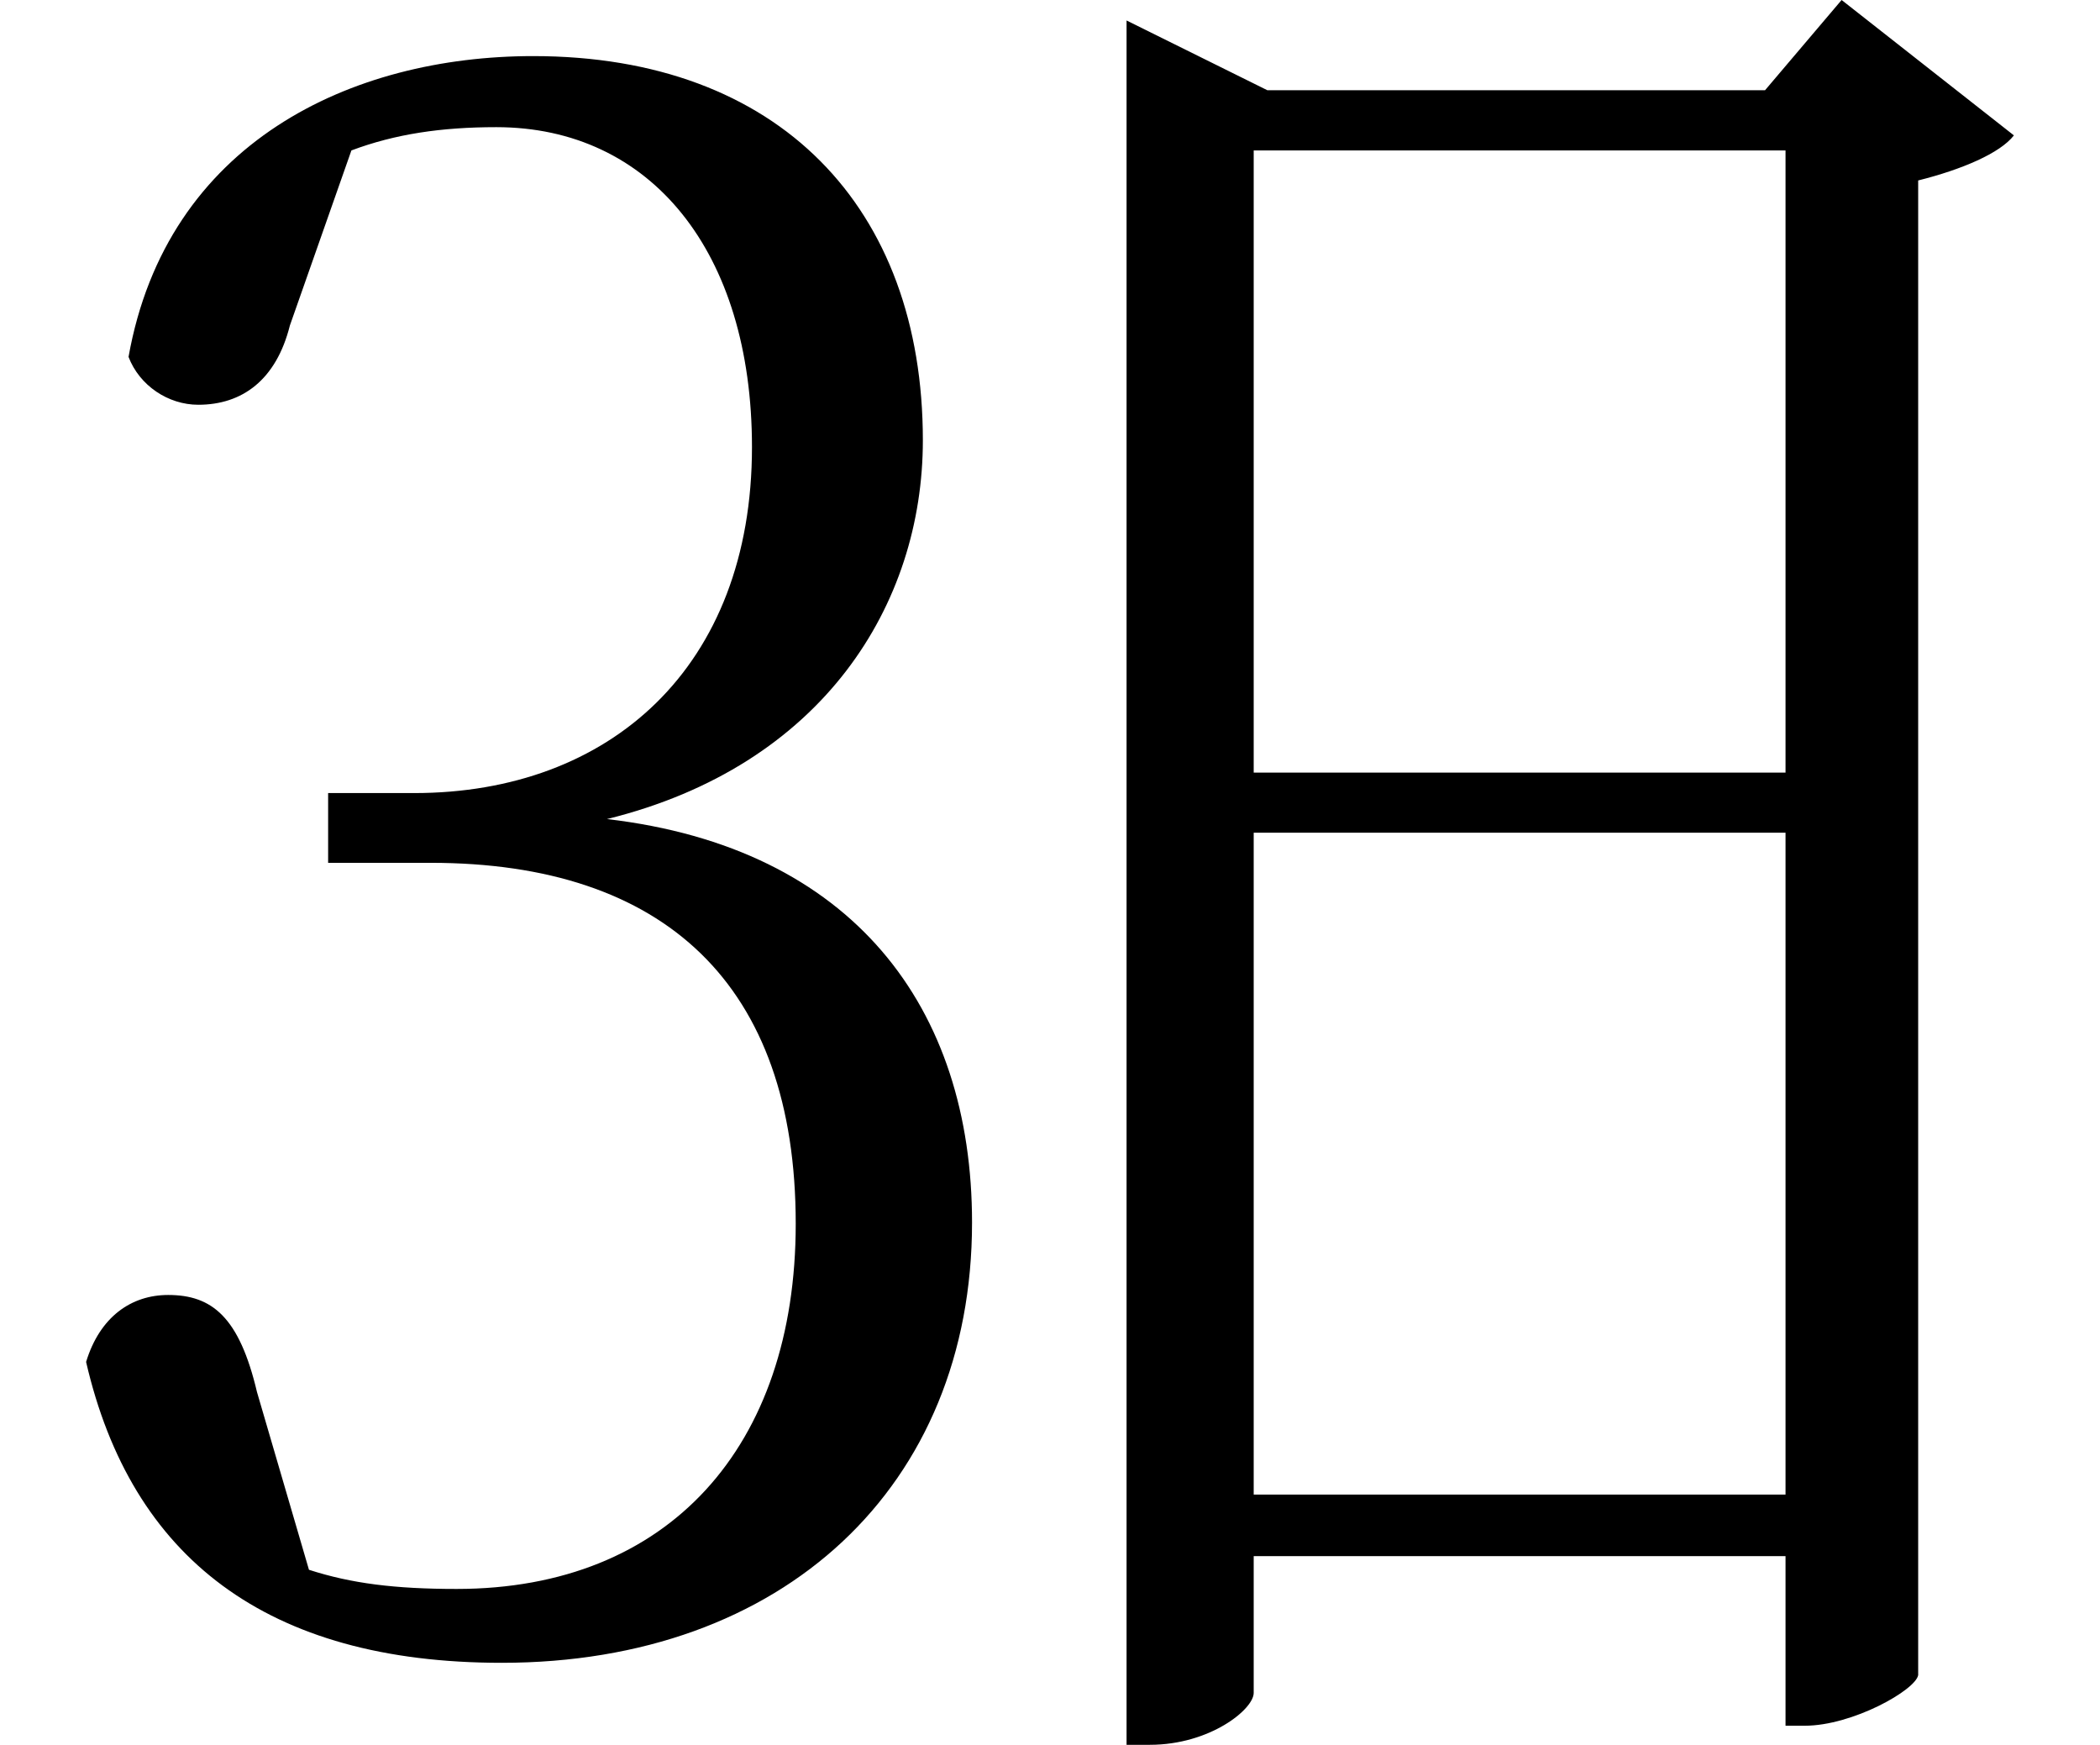 <svg height="19.938" viewBox="0 0 24 19.938" width="24" xmlns="http://www.w3.org/2000/svg">
<path d="M4.609,9.891 L3.625,9.891 L3.625,9.094 L4.797,9.094 C7.469,9.094 8.969,7.703 8.969,4.969 C8.969,2.422 7.516,0.797 5.094,0.797 C4.391,0.797 3.891,0.859 3.406,1.016 L2.812,3.047 C2.609,3.906 2.297,4.156 1.797,4.156 C1.375,4.156 1.016,3.906 0.859,3.391 C1.375,1.156 2.922,-0.047 5.609,-0.047 C8.828,-0.047 10.984,1.969 10.984,4.984 C10.984,7.438 9.625,9.266 6.812,9.594 C9.281,10.203 10.422,12.047 10.422,13.922 C10.422,16.578 8.781,18.312 5.969,18.312 C3.891,18.312 1.781,17.328 1.344,14.875 C1.469,14.547 1.797,14.328 2.141,14.328 C2.641,14.328 3.031,14.609 3.188,15.234 L3.891,17.234 C4.391,17.422 4.922,17.5 5.547,17.5 C7.312,17.5 8.469,16.078 8.469,13.844 C8.469,11.328 6.844,9.891 4.609,9.891 Z M20.281,17.234 L20.281,10.125 L14.203,10.125 L14.203,17.234 Z M12.75,18.719 L12.75,-0.984 L13.016,-0.984 C13.703,-0.984 14.203,-0.578 14.203,-0.391 L14.203,1.172 L20.281,1.172 L20.281,-0.766 L20.5,-0.766 C21.047,-0.766 21.766,-0.359 21.797,-0.188 L21.797,16.891 C22.297,17.016 22.734,17.203 22.891,17.406 L20.922,18.953 L20.047,17.922 L14.359,17.922 Z M14.203,1.875 L14.203,9.438 L20.281,9.438 L20.281,1.875 Z" transform="translate(0.125, 18.953) scale(1, -1)"/>
</svg>